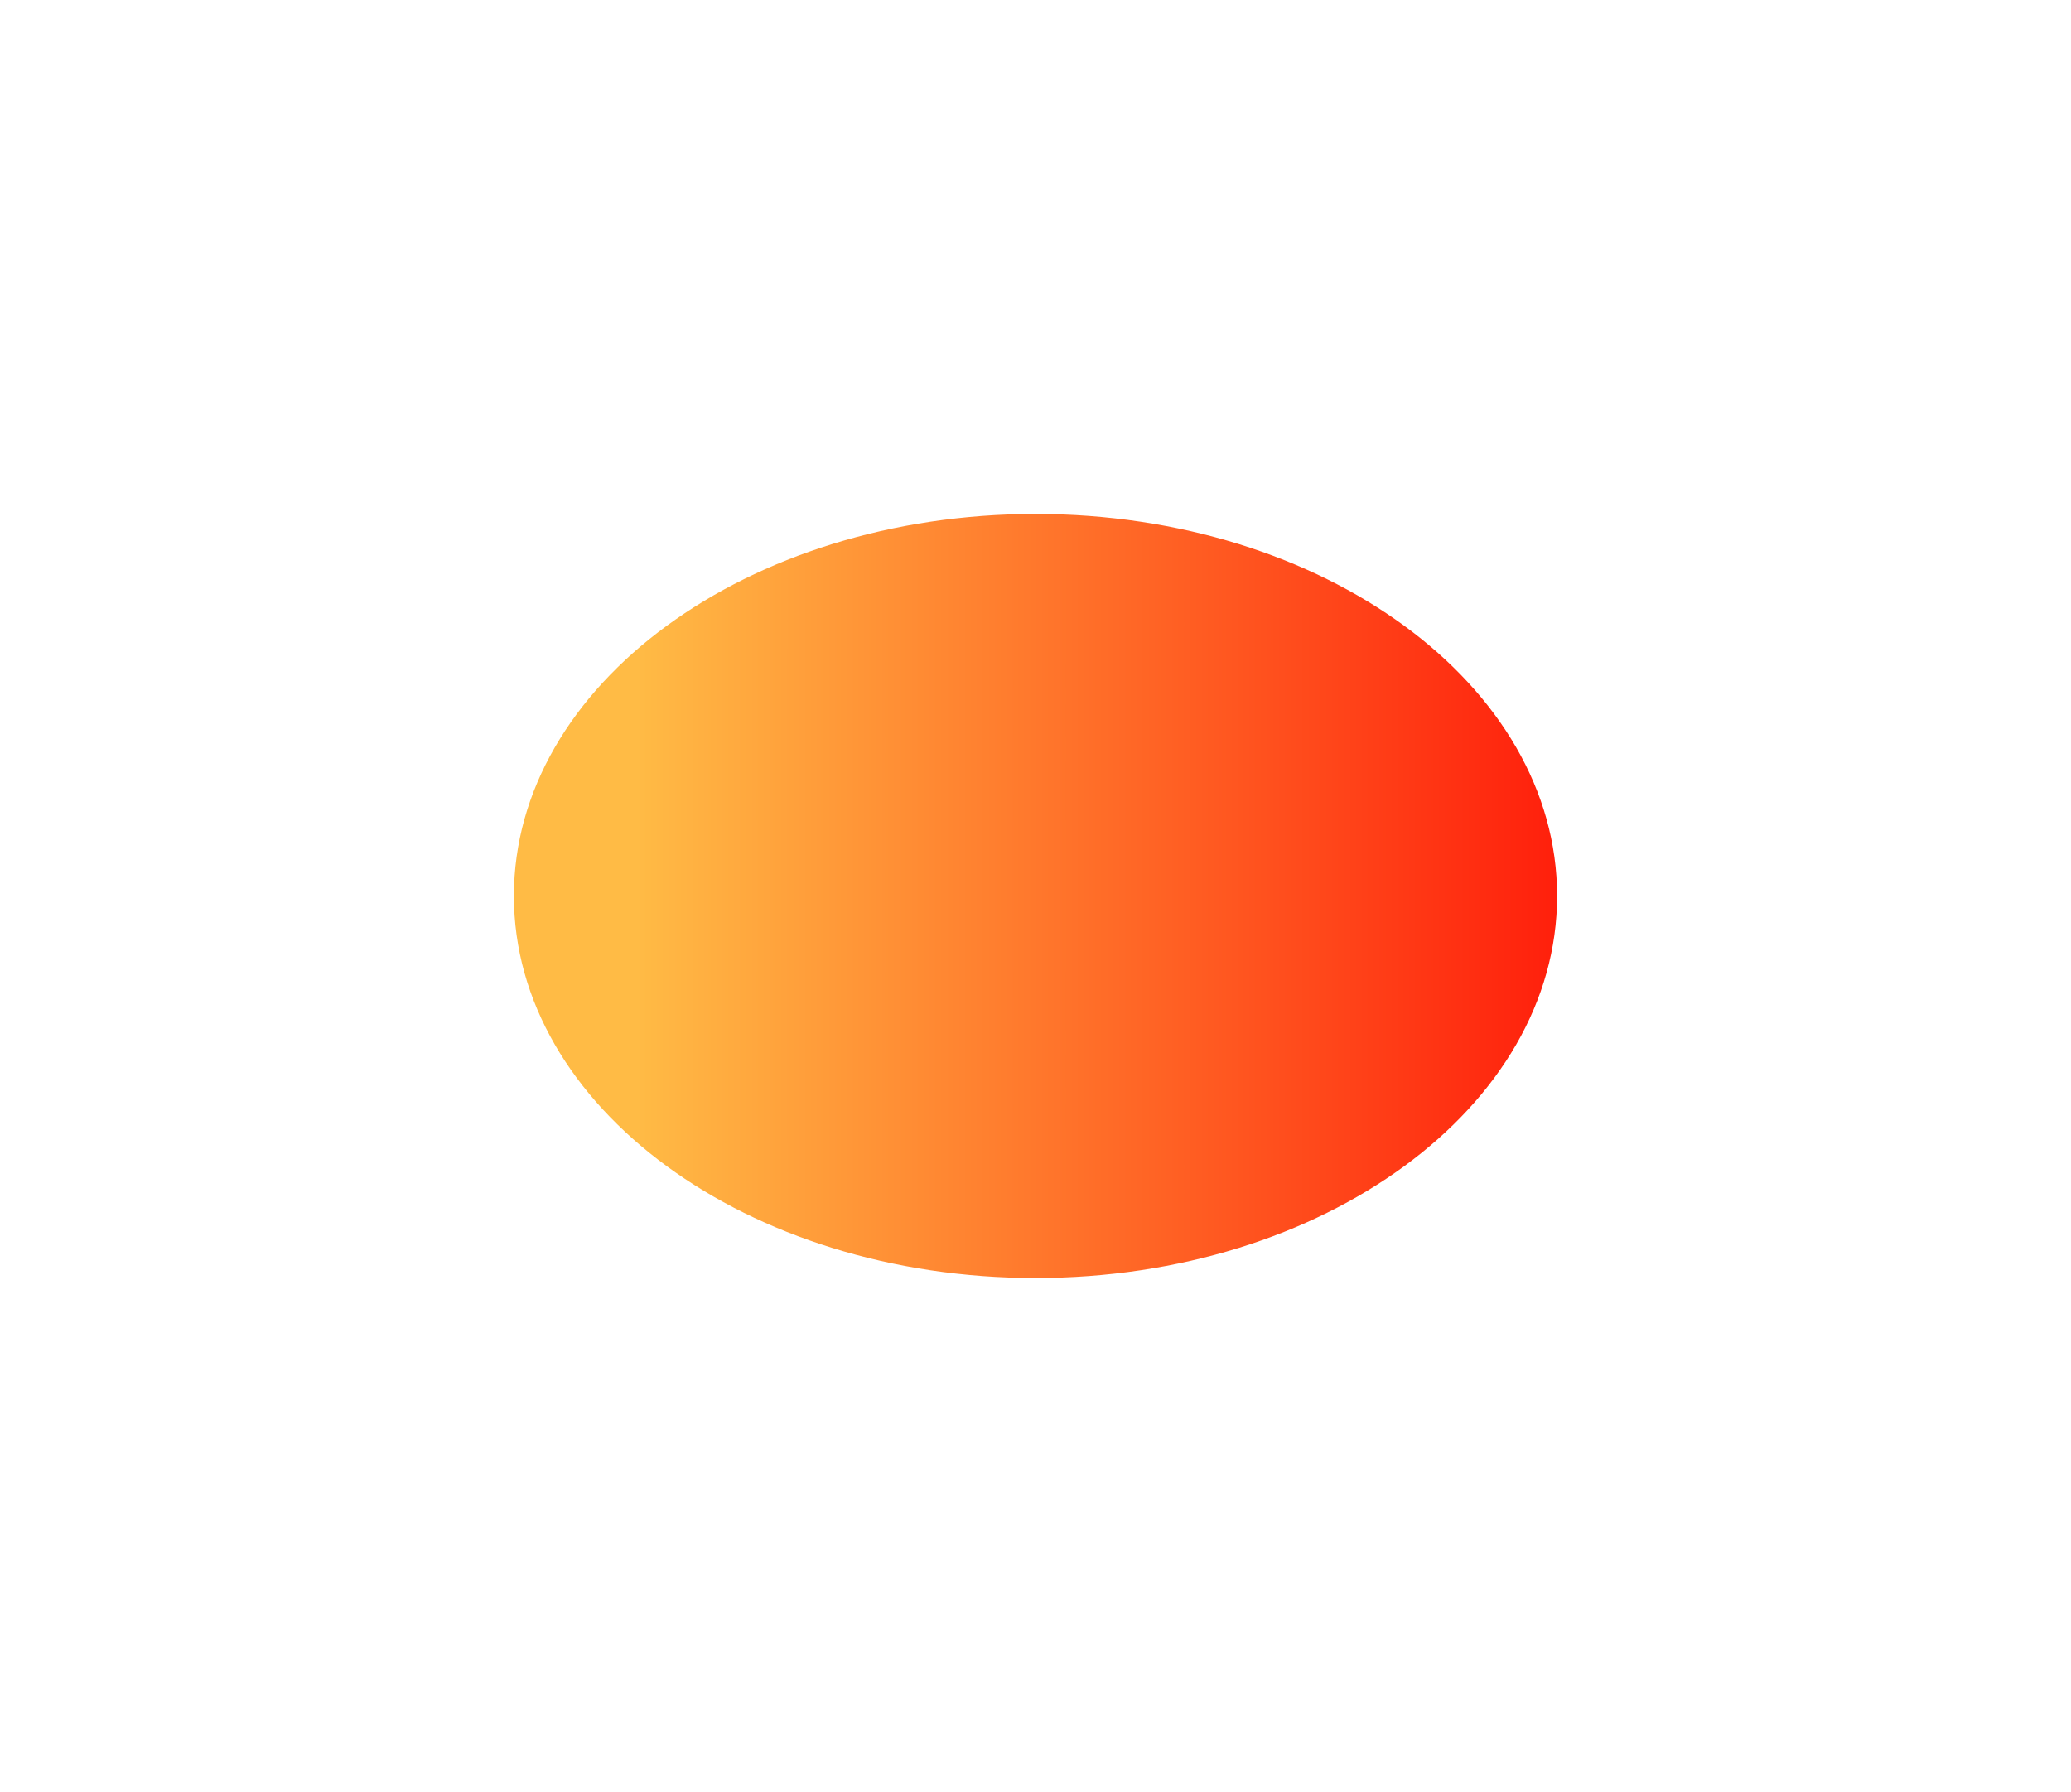 <svg width="1209" height="1046" viewBox="0 0 1209 1046" fill="none" xmlns="http://www.w3.org/2000/svg">
<g filter="url(#filter0_f_293_142)">
<path d="M909 523C909 646.159 772.671 746 604.5 746C436.33 746 300 646.159 300 523C300 399.84 436.33 300 604.5 300C772.671 300 909 399.84 909 523Z" fill="url(#paint0_linear_293_142)"/>
</g>
<defs>
<filter id="filter0_f_293_142" x="0" y="0" width="1209" height="1046" filterUnits="userSpaceOnUse" color-interpolation-filters="sRGB">
<feFlood flood-opacity="0" result="BackgroundImageFix"/>
<feBlend mode="normal" in="SourceGraphic" in2="BackgroundImageFix" result="shape"/>
<feGaussianBlur stdDeviation="150" result="effect1_foregroundBlur_293_142"/>
</filter>
<linearGradient id="paint0_linear_293_142" x1="371.5" y1="584.5" x2="1018" y2="584.5" gradientUnits="userSpaceOnUse">
<stop stop-color="#FFBB45"/>
<stop offset="1" stop-color="#FF0000"/>
</linearGradient>
</defs>
</svg>
